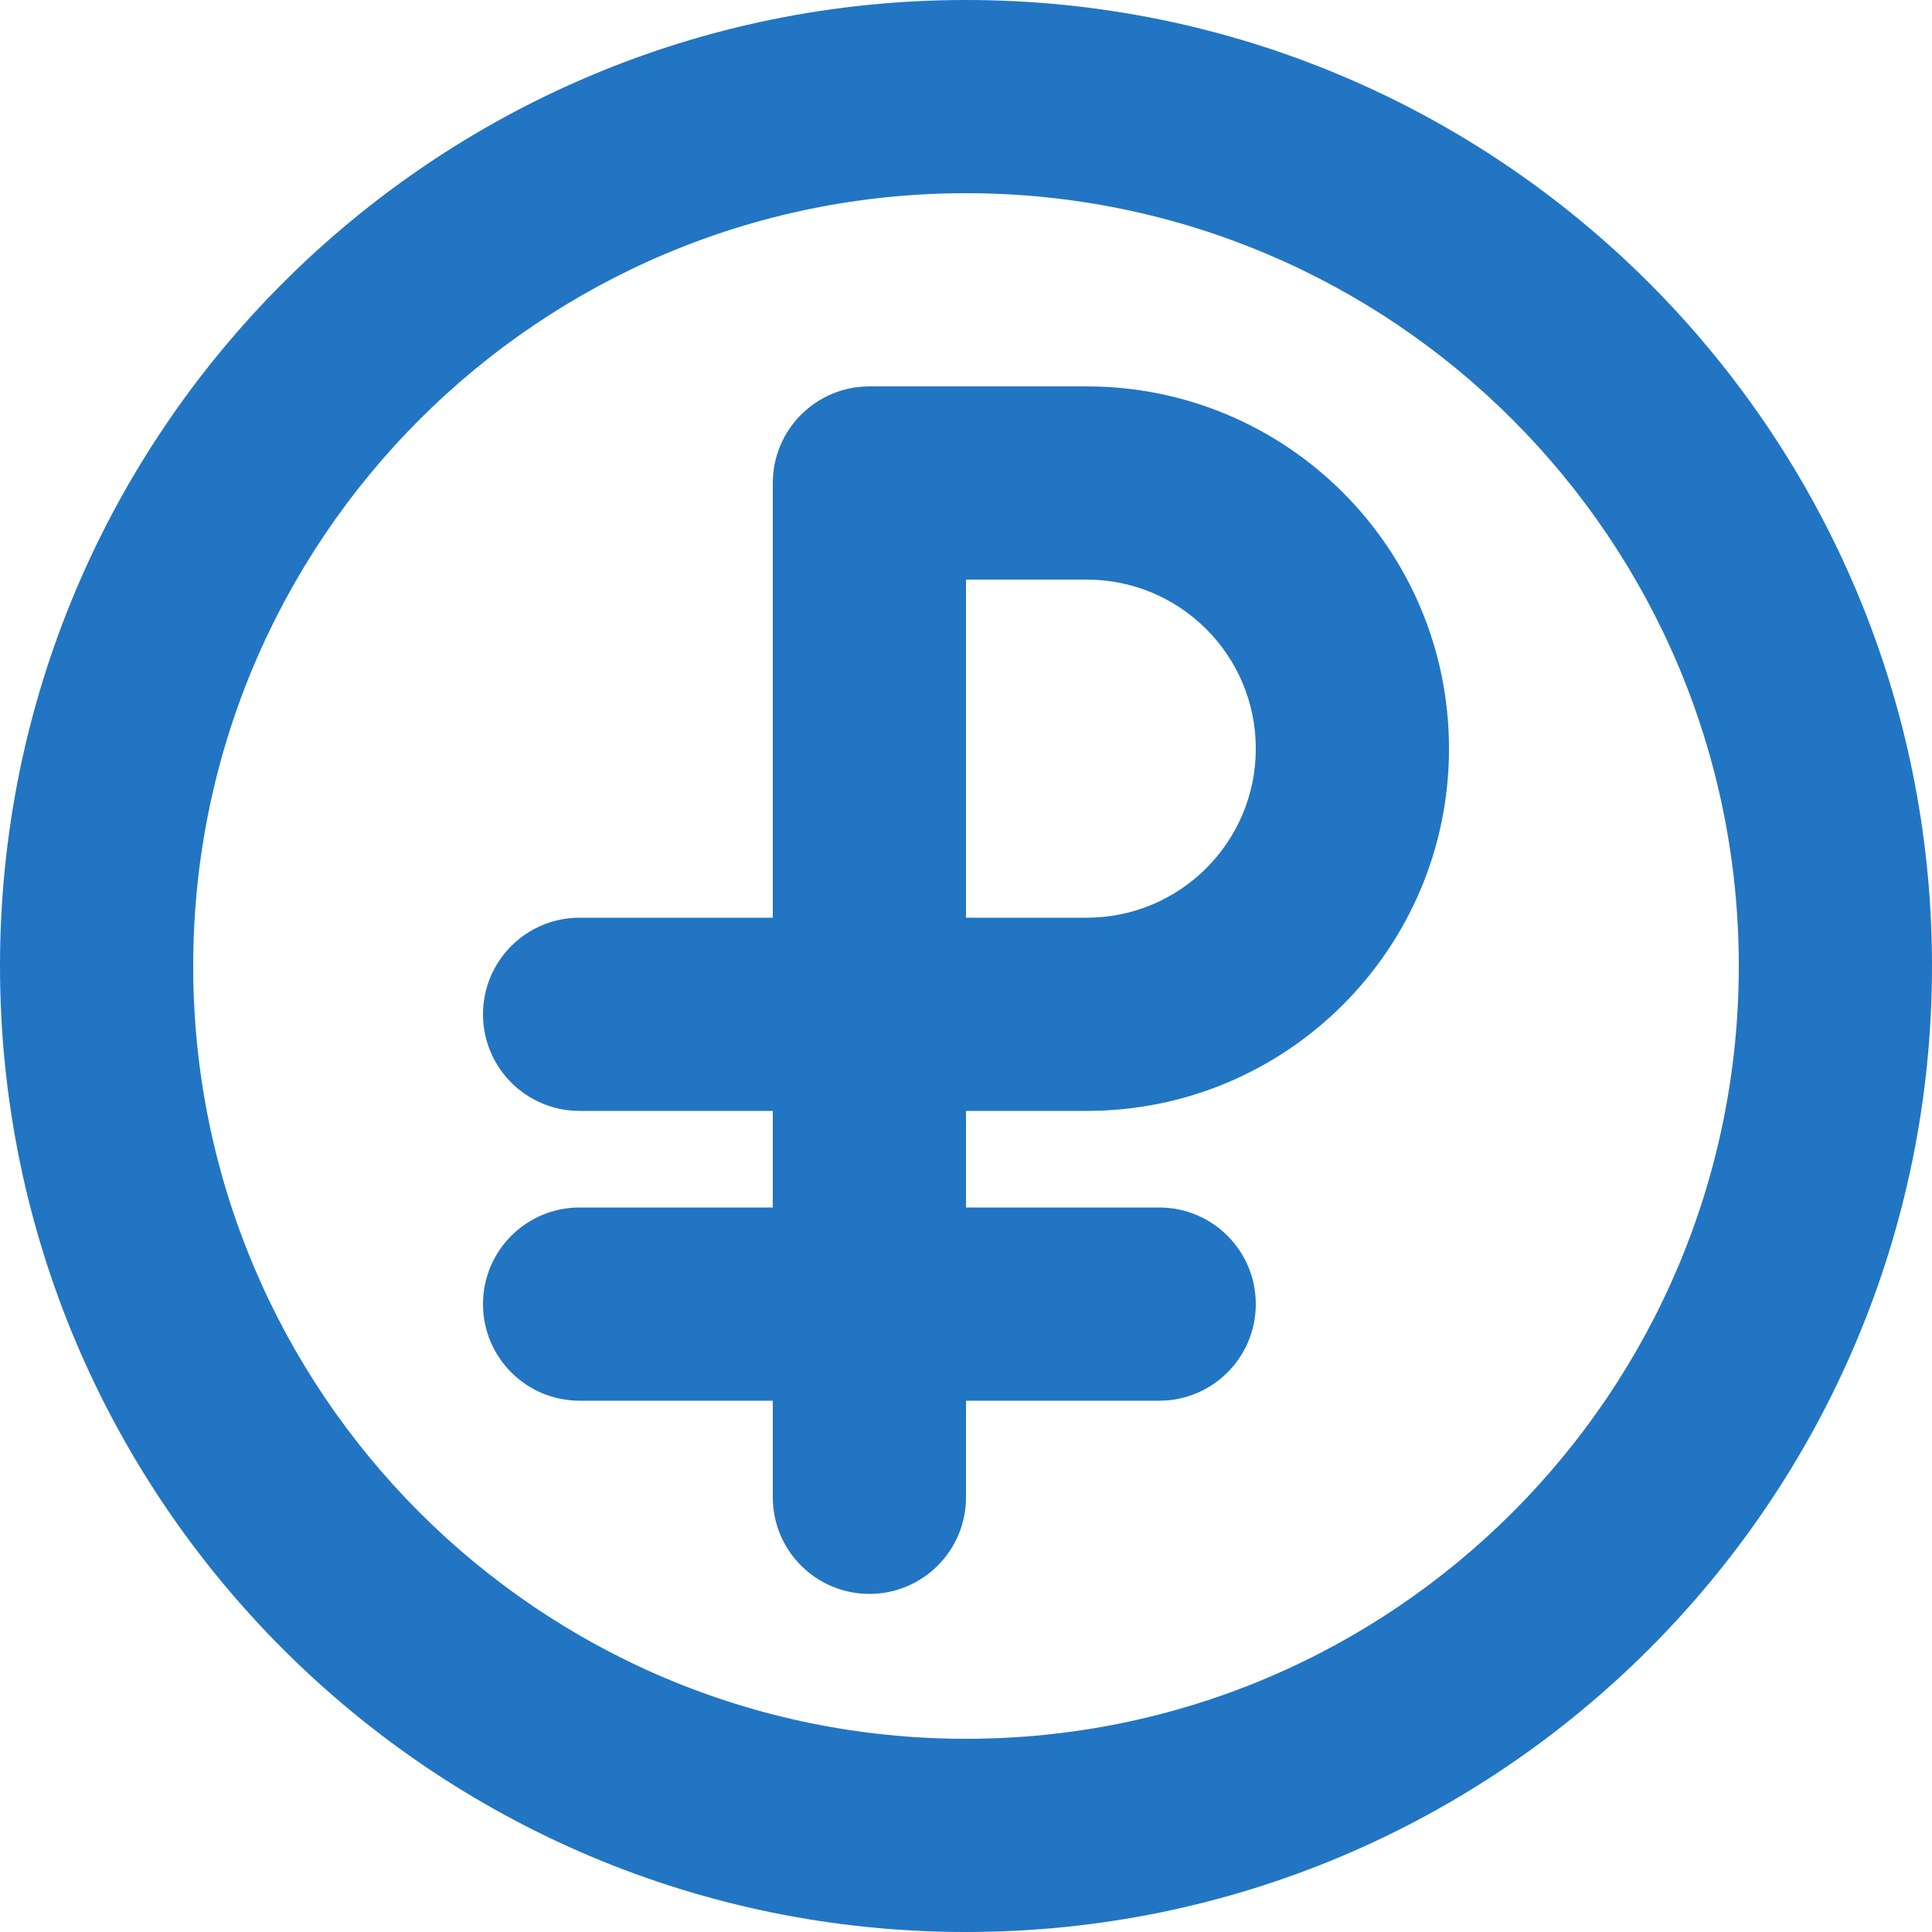<svg width="50" height="50" viewBox="0 0 50 50" fill="none" xmlns="http://www.w3.org/2000/svg">
<path fill-rule="evenodd" clip-rule="evenodd" d="M25 50C11.193 50 0 38.807 0 25C0 11.193 11.193 0 25 0C38.807 0 50 11.193 50 25C50 38.807 38.807 50 25 50ZM25 5C13.954 5 5 13.954 5 25C5 36.046 13.954 45 25 45C36.046 45 45 36.046 45 25C45 13.954 36.046 5 25 5ZM20 12.5C20 11.119 21.119 10 22.5 10H28.125C33.303 10 37.5 14.197 37.5 19.375C37.5 24.553 33.303 28.75 28.125 28.75H25V31.25H30C31.381 31.25 32.5 32.369 32.5 33.75C32.5 35.131 31.381 36.25 30 36.25H25V38.75C25 40.131 23.881 41.25 22.5 41.25C21.119 41.25 20 40.131 20 38.75V36.25H15C13.619 36.25 12.5 35.131 12.5 33.75C12.5 32.369 13.619 31.25 15 31.25H20V28.75H15C13.619 28.75 12.5 27.631 12.5 26.25C12.5 24.869 13.619 23.75 15 23.75H20V12.5ZM25 23.75H28.125C30.541 23.75 32.5 21.791 32.5 19.375C32.5 16.959 30.541 15 28.125 15H25V23.75Z" fill="#2275C2"/>
</svg>
